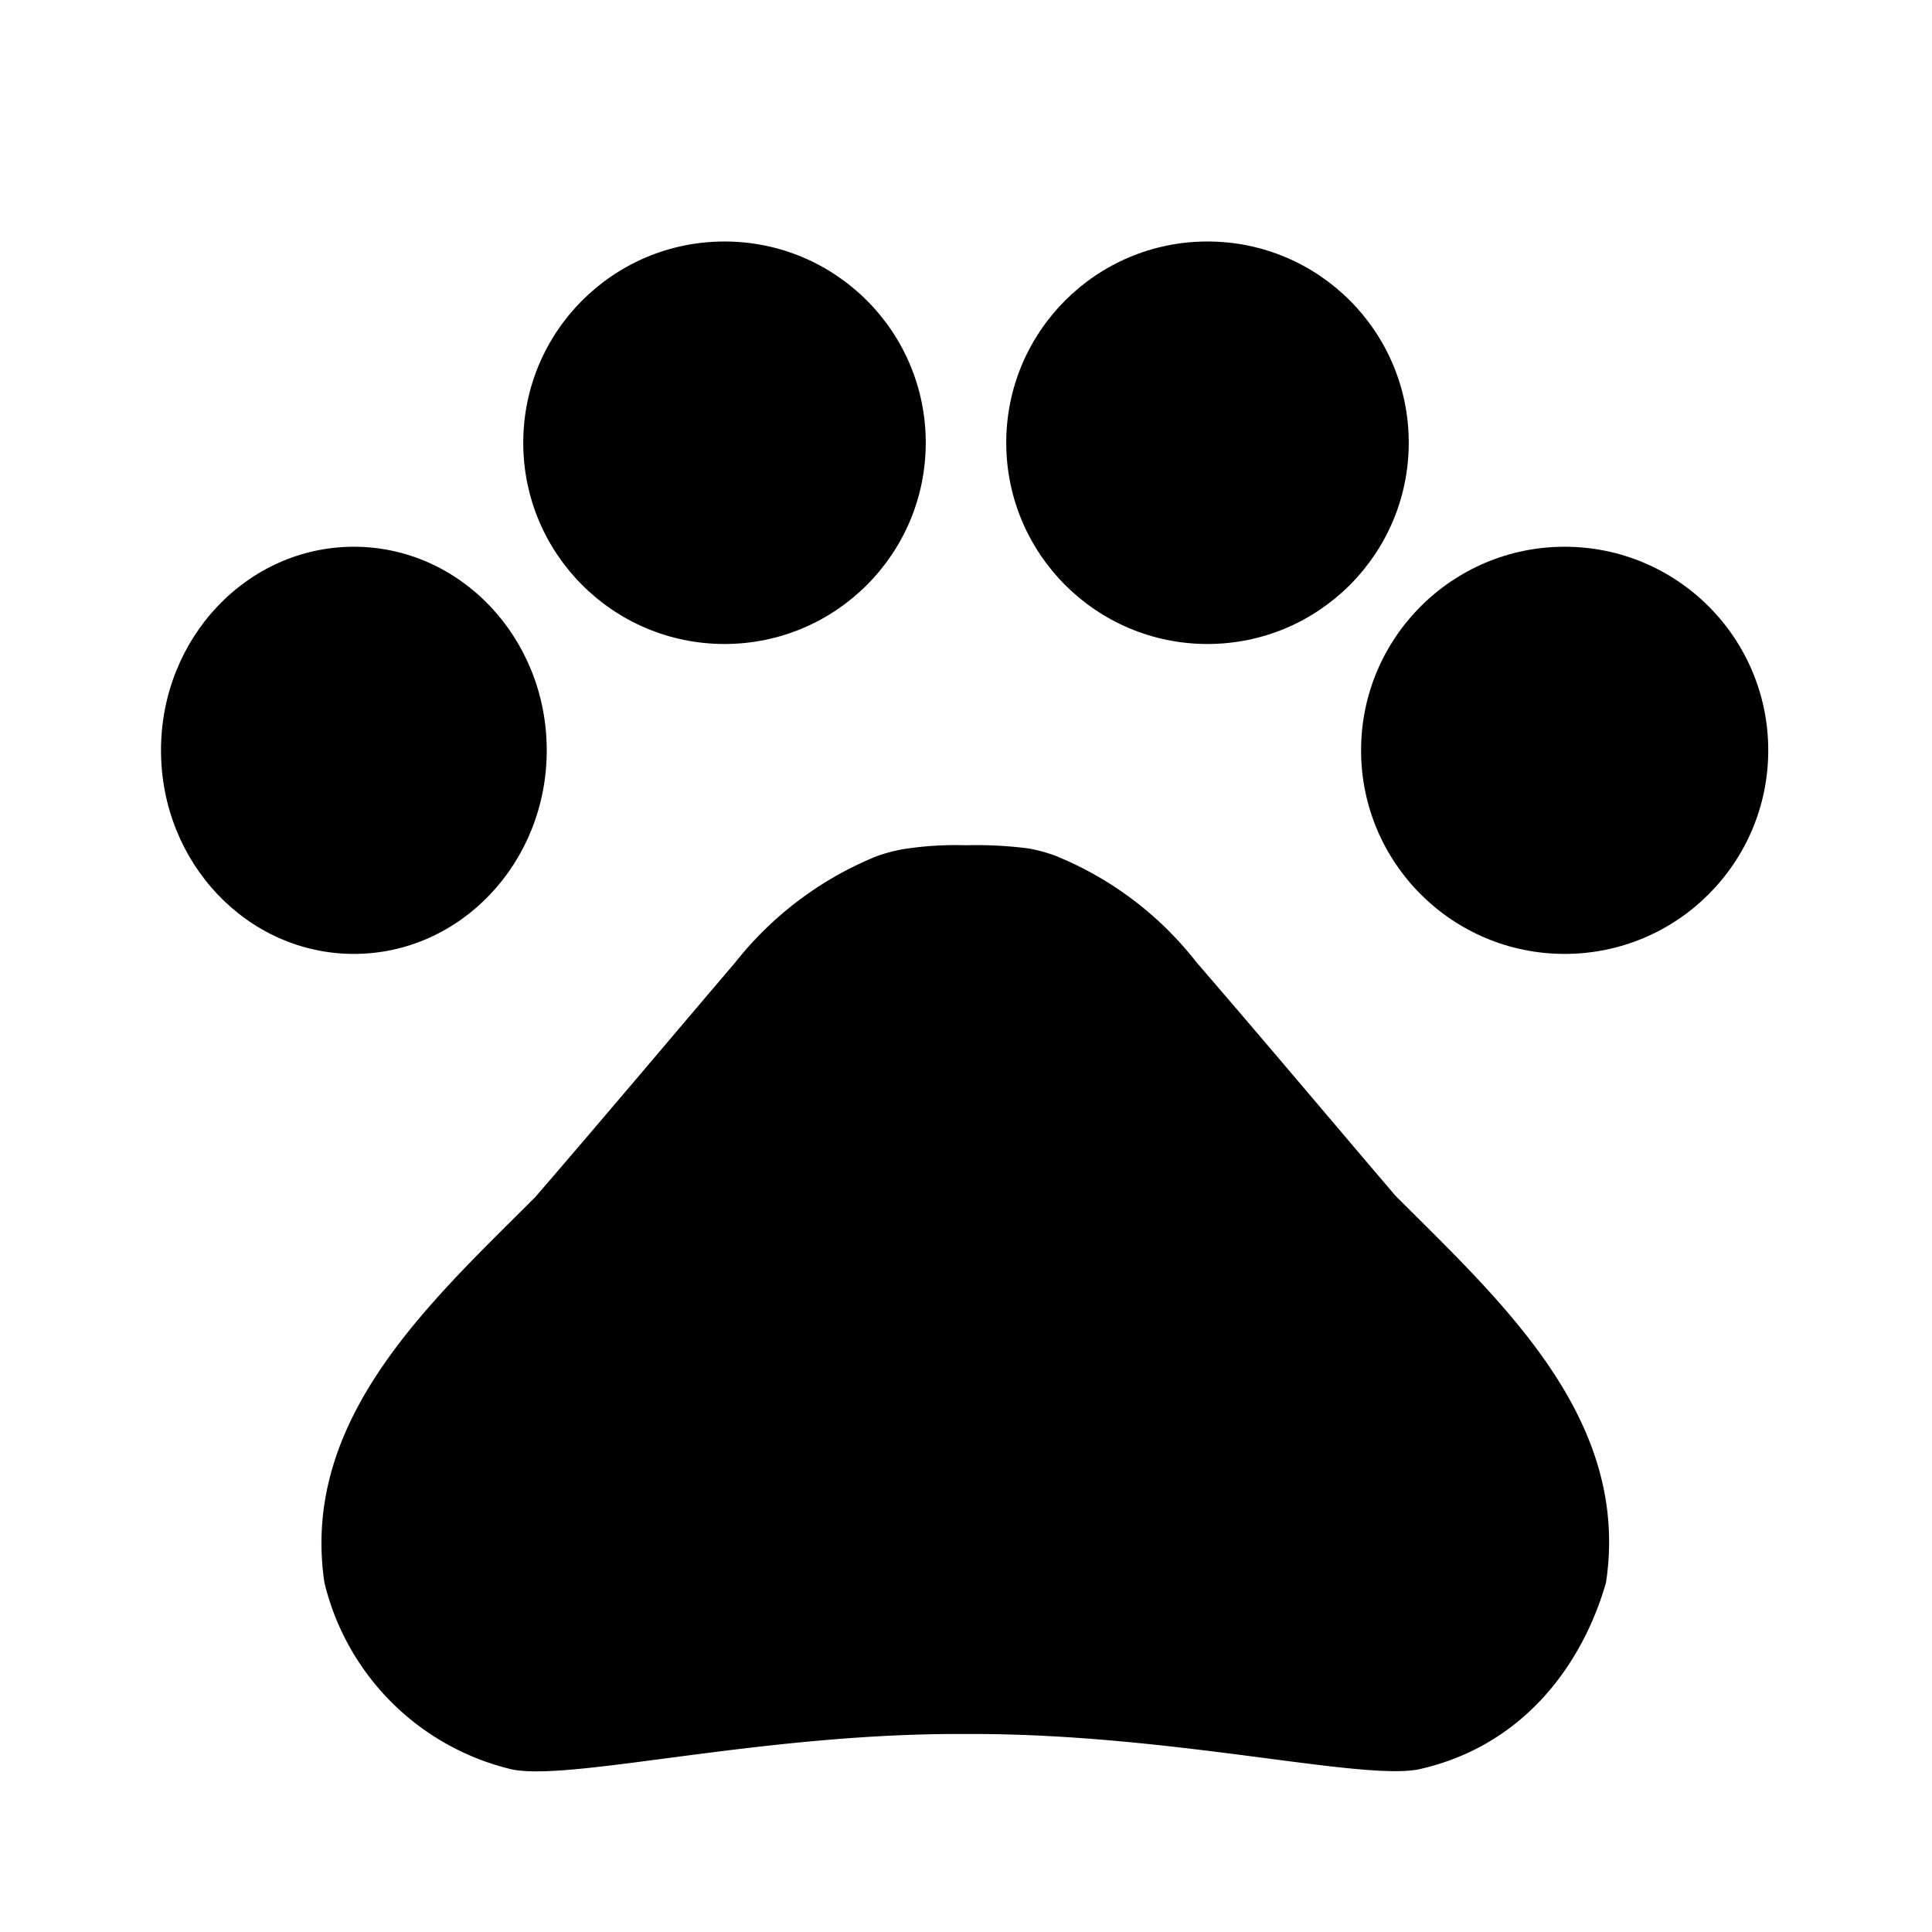 <svg id="pets_black_24dp" xmlns="http://www.w3.org/2000/svg" width="90.154" height="90.154" viewBox="0 0 90.154 90.154">
  <path id="Path_19" data-name="Path 19" d="M0,0H90.154V90.154H0Z" fill="none"/>
  <ellipse id="Ellipse_14" data-name="Ellipse 14" cx="9" cy="9.5" rx="9" ry="9.5" transform="translate(7.513 25.513)"/>
  <circle id="Ellipse_15" data-name="Ellipse 15" cx="9.391" cy="9.391" r="9.391" transform="translate(24.417 11.269)"/>
  <circle id="Ellipse_16" data-name="Ellipse 16" cx="9.391" cy="9.391" r="9.391" transform="translate(46.955 11.269)"/>
  <circle id="Ellipse_17" data-name="Ellipse 17" cx="9.5" cy="9.5" r="9.5" transform="translate(63.513 25.513)"/>
  <path id="Path_20" data-name="Path 20" d="M54.129,26.878c-3.268-3.832-6.01-7.1-9.316-10.931a15.937,15.937,0,0,0-6.574-4.958A7.606,7.606,0,0,0,37,10.65a18.906,18.906,0,0,0-2.93-.15,15.758,15.758,0,0,0-2.968.188,7.606,7.606,0,0,0-1.24.338,16.182,16.182,0,0,0-6.574,4.958c-3.268,3.832-6.01,7.1-9.316,10.931C9.052,31.837,3,37.283,4.131,44.909a11.794,11.794,0,0,0,8.752,8.715c2.742.563,11.495-1.653,20.811-1.653h.676c9.316,0,18.068,2.179,20.811,1.653,4.921-1.089,7.663-4.921,8.752-8.715,1.164-7.663-4.883-13.11-9.8-18.031Z" transform="translate(11.008 28.943)"/>
</svg>

